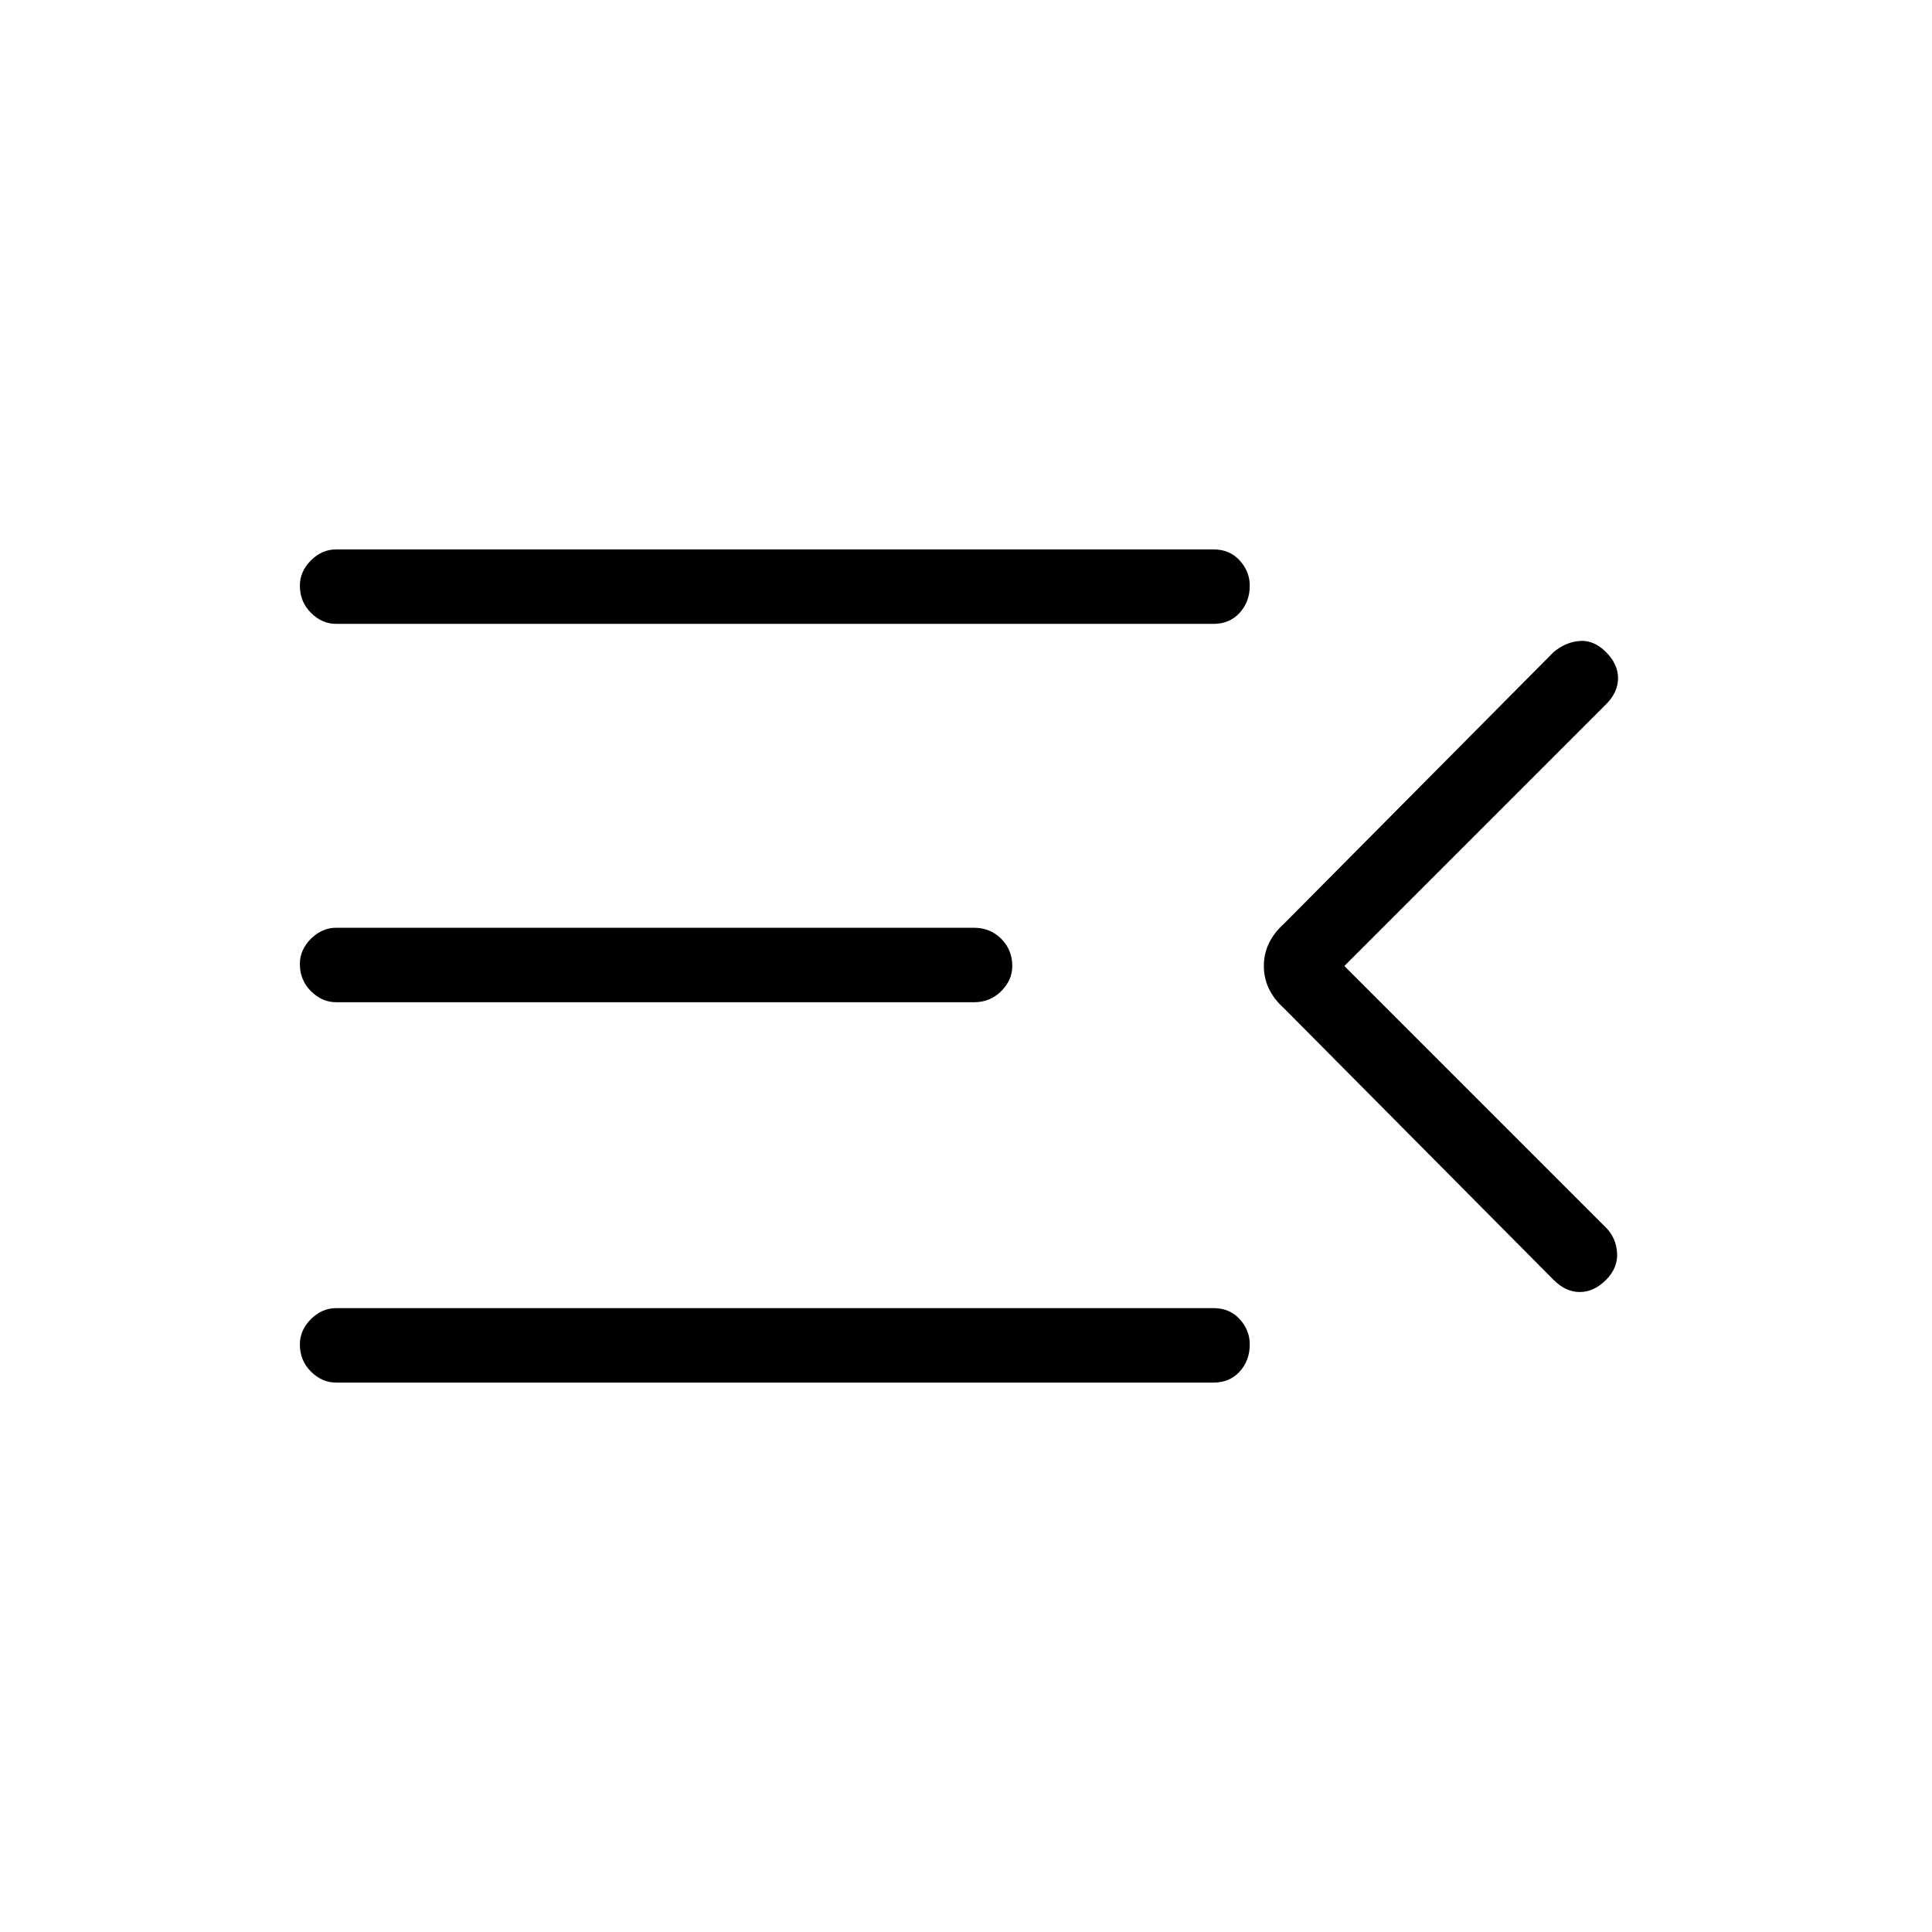 <svg xmlns="http://www.w3.org/2000/svg" height="24" width="24"><path d="M4.175 17.175Q4 17.175 3.862 17.038Q3.725 16.9 3.725 16.7Q3.725 16.525 3.862 16.387Q4 16.25 4.175 16.25H15.075Q15.275 16.25 15.4 16.387Q15.525 16.525 15.525 16.7Q15.525 16.9 15.4 17.038Q15.275 17.175 15.075 17.175ZM4.175 12.45Q4 12.45 3.862 12.312Q3.725 12.175 3.725 11.975Q3.725 11.8 3.862 11.662Q4 11.525 4.175 11.525H12.1Q12.3 11.525 12.438 11.662Q12.575 11.8 12.575 12Q12.575 12.175 12.438 12.312Q12.3 12.45 12.1 12.45ZM4.175 7.75Q4 7.75 3.862 7.612Q3.725 7.475 3.725 7.275Q3.725 7.1 3.862 6.962Q4 6.825 4.175 6.825H15.075Q15.275 6.825 15.4 6.962Q15.525 7.1 15.525 7.275Q15.525 7.475 15.4 7.612Q15.275 7.75 15.075 7.75ZM16.7 12 19.95 15.25Q20.075 15.375 20.088 15.562Q20.1 15.75 19.95 15.9Q19.8 16.05 19.625 16.05Q19.45 16.05 19.3 15.9L15.95 12.525Q15.7 12.3 15.7 12Q15.7 11.7 15.95 11.475L19.3 8.1Q19.45 7.975 19.625 7.962Q19.8 7.95 19.95 8.1Q20.1 8.25 20.1 8.425Q20.1 8.6 19.95 8.75Z"/></svg>